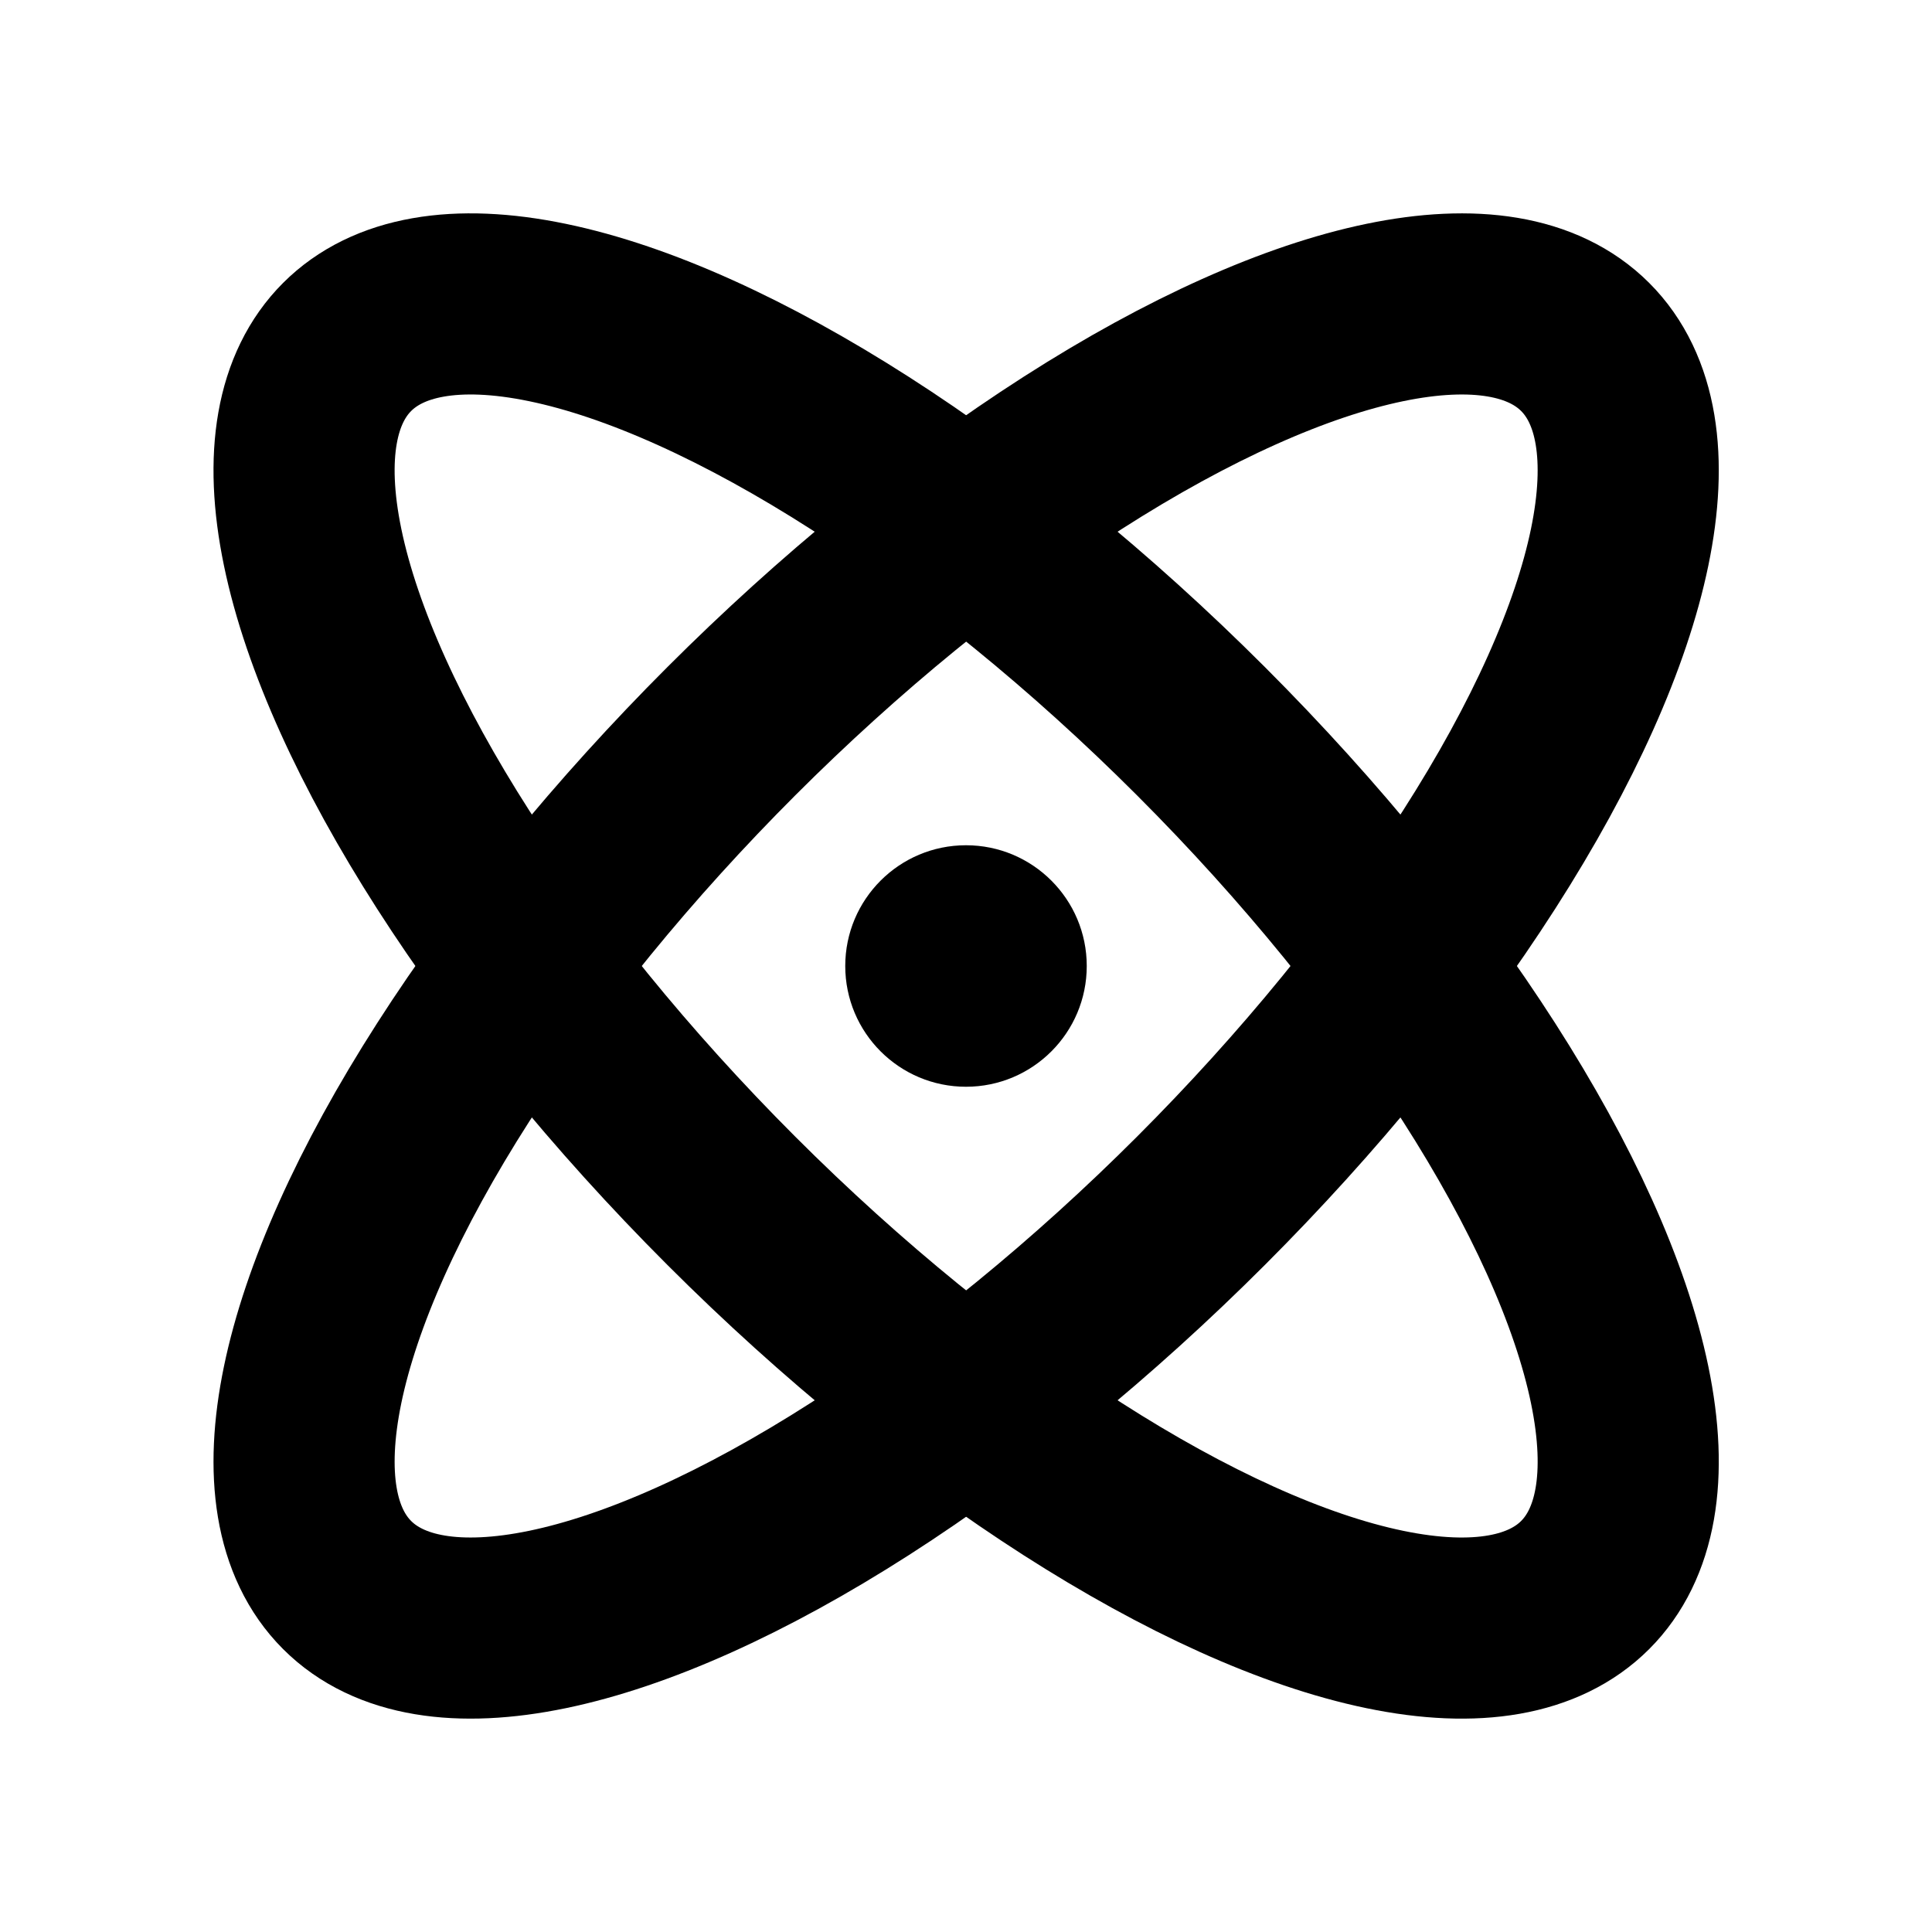 <svg xmlns="http://www.w3.org/2000/svg" viewBox="0 0 256 256" width="20" height="20"><path fill="none" d="M0 0h256v256H0z"/><ellipse cx="128" cy="128" rx="44" ry="116" transform="rotate(-45 128.01 127.977)" fill="none" stroke="#000" stroke-linecap="round" stroke-linejoin="round" stroke-width="24"/><ellipse cx="128" cy="128" rx="116" ry="44" transform="rotate(-45 128.01 127.977)" fill="none" stroke="#000" stroke-linecap="round" stroke-linejoin="round" stroke-width="24"/><circle cx="128" cy="128" r="16"/></svg>